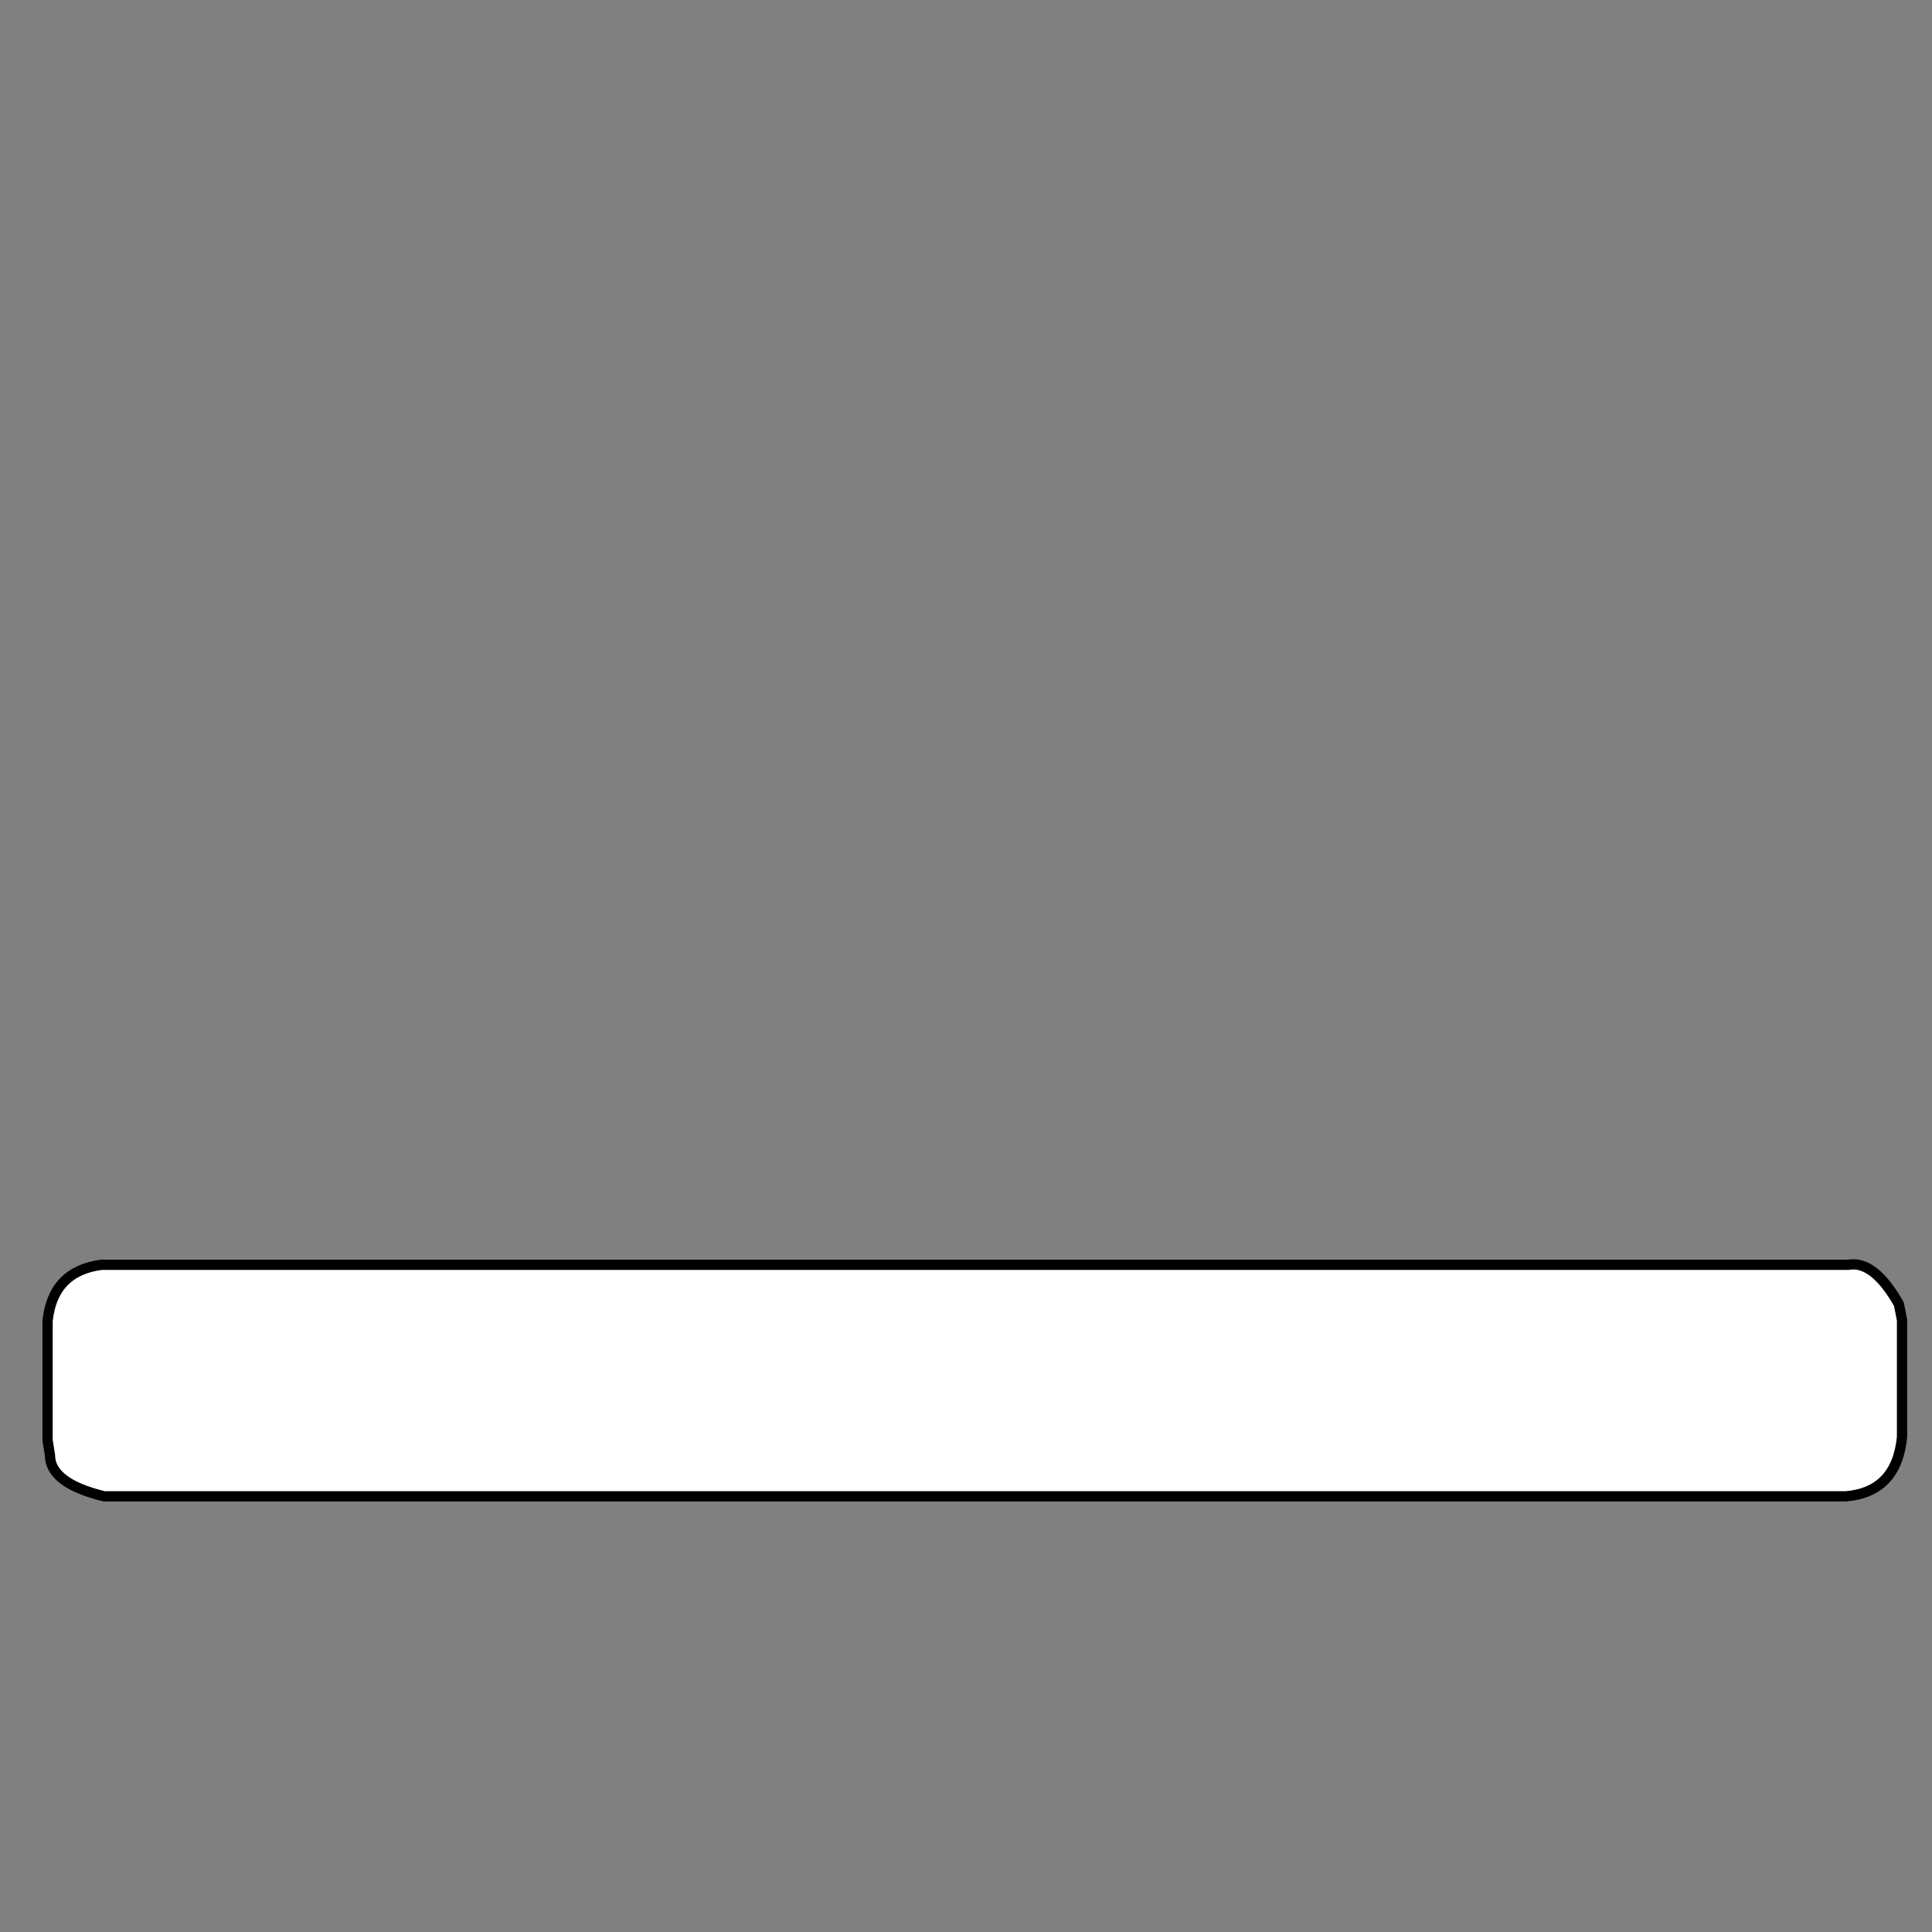 <?xml version="1.0" encoding="UTF-8" standalone="no"?>
<!-- Generator: -->

<svg
   width="512pt"
   height="512pt"
   viewBox="0 0 512 512"
   version="1.1"
   id="svg1243"
   sodipodi:docname="minimize.svg"
   inkscape:version="1.1 (c68e22c387, 2021-05-23)"
   xmlns:inkscape="http://www.inkscape.org/namespaces/inkscape"
   xmlns:sodipodi="http://sodipodi.sourceforge.net/DTD/sodipodi-0.dtd"
   xmlns="http://www.w3.org/2000/svg"
   xmlns:svg="http://www.w3.org/2000/svg">
  <rect x="0" y="0" width="512" height="512" fill="#808080" stroke="none"/>
  <defs
     id="defs1247" />
  <sodipodi:namedview
     id="namedview1245"
     pagecolor="#505050"
     bordercolor="#eeeeee"
     borderopacity="1"
     inkscape:pageshadow="0"
     inkscape:pageopacity="0"
     inkscape:pagecheckerboard="0"
     inkscape:document-units="pt"
     showgrid="false"
     inkscape:zoom="0.55151367"
     inkscape:cx="174.973"
     inkscape:cy="180.41257"
     inkscape:window-width="1920"
     inkscape:window-height="1147"
     inkscape:window-x="-8"
     inkscape:window-y="-8"
     inkscape:window-maximized="1"
     inkscape:current-layer="svg1243" />
  <g
     id="FRAME_0"
     style="visibility:visible"
     fill-rule="evenodd"
     transform="matrix(1.265,0,0,1.265,-64.876,-172.395)">
    <path
       style="opacity:1;fill:#ffffff;stroke-width:0"
       d="M 438,449.75 H 73.1 Q 61.75,447 61.75,441.1 L 61.25,438 v -25 q 1.1,-10.4 11.25,-11.75 h 366 q 5.35,-1 10.6,8.25 l 0.65,3.35 v 24.5 q -1.15,11.5 -11.75,12.4"
       id="path1238" />
    <path
       style="fill:none;stroke:#000000;stroke-width:2.15;stroke-linecap:round;stroke-linejoin:round"
       d="M 73.1,449.75 Q 61.75,447 61.75,441.1 L 61.25,438 v -25 q 1.1,-10.4 11.25,-11.75 h 366 q 5.35,-1 10.6,8.25 l 0.65,3.35 v 24.5 q -1.15,11.5 -11.75,12.4 H 73.1"
       id="path1240" />
  </g>
</svg>
